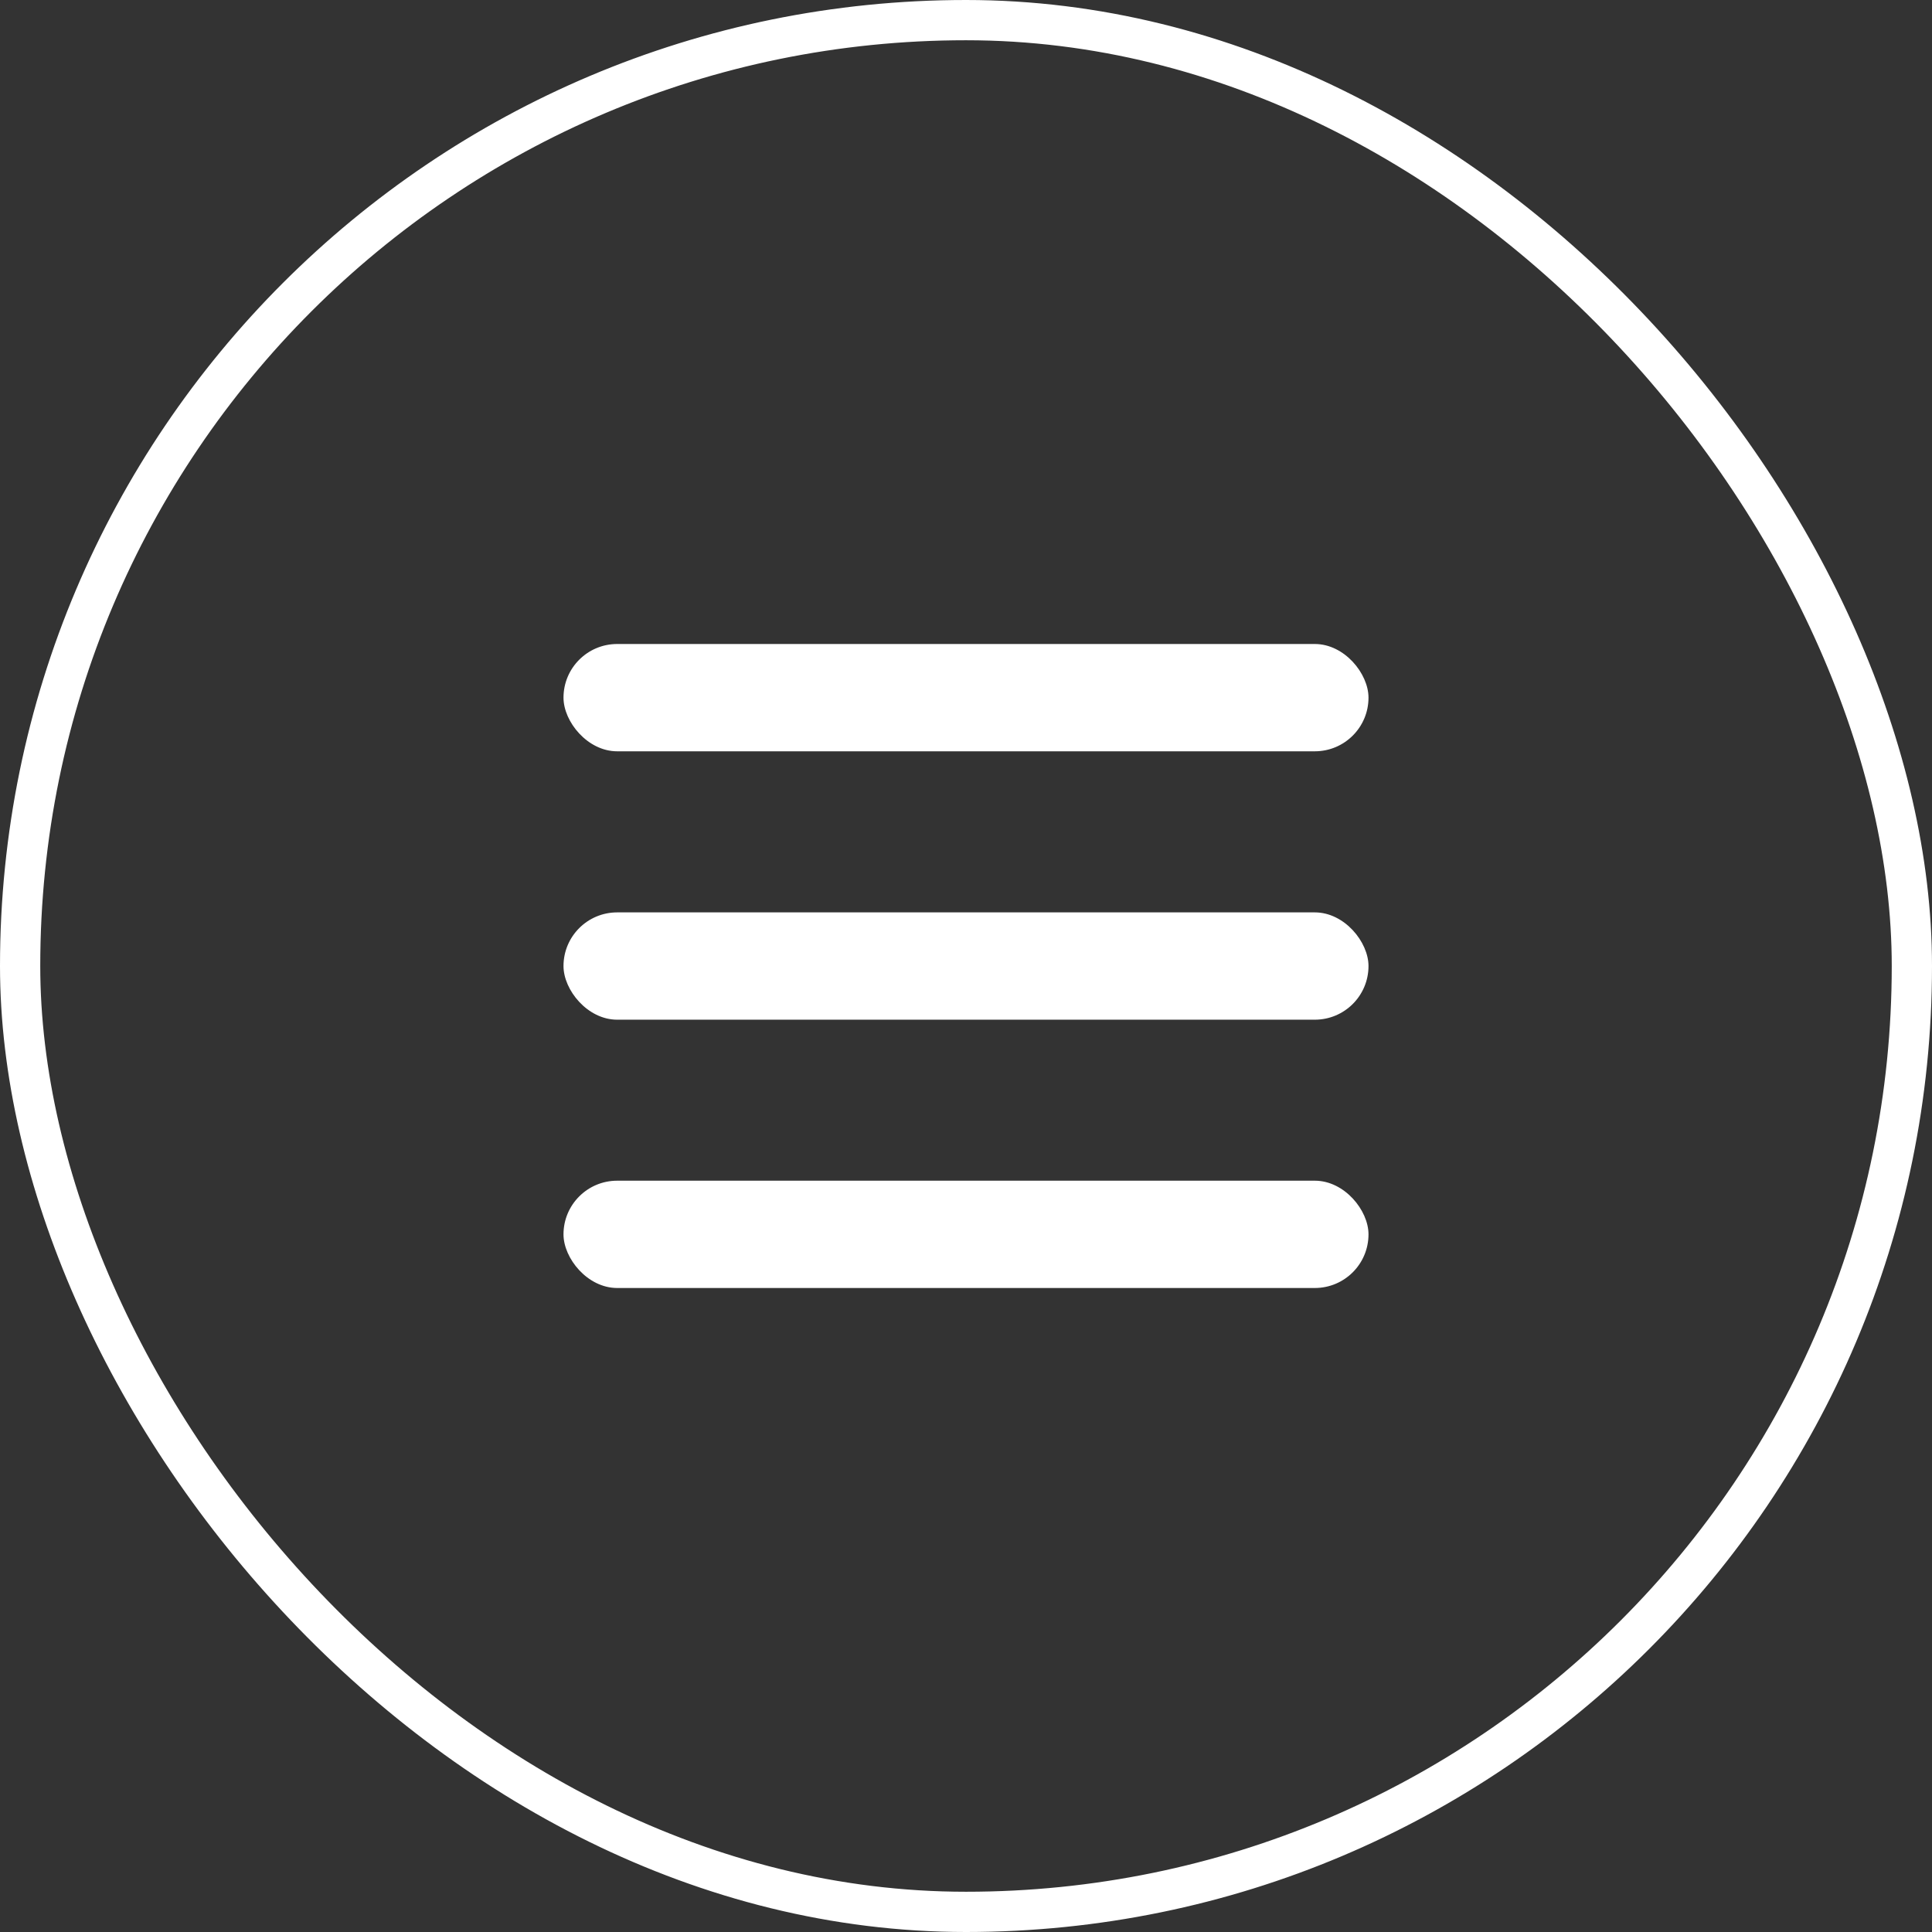 <svg width="24" height="24" viewBox="0 0 24 24" fill="none" xmlns="http://www.w3.org/2000/svg">
<rect x="0" y="0" width="24" height="24" fill="#333333" stroke="none"/>
<rect x="0.25" y="0.25" width="23.5" height="23.5" rx="11.75" stroke="white" stroke-width="0.5"/>
<rect x="7" y="8" width="10" height="1.333" rx="0.667" fill="white"/>
<rect x="7" y="11.334" width="10" height="1.333" rx="0.667" fill="white"/>
<rect x="7" y="14.667" width="10" height="1.333" rx="0.667" fill="white"/>
</svg>
